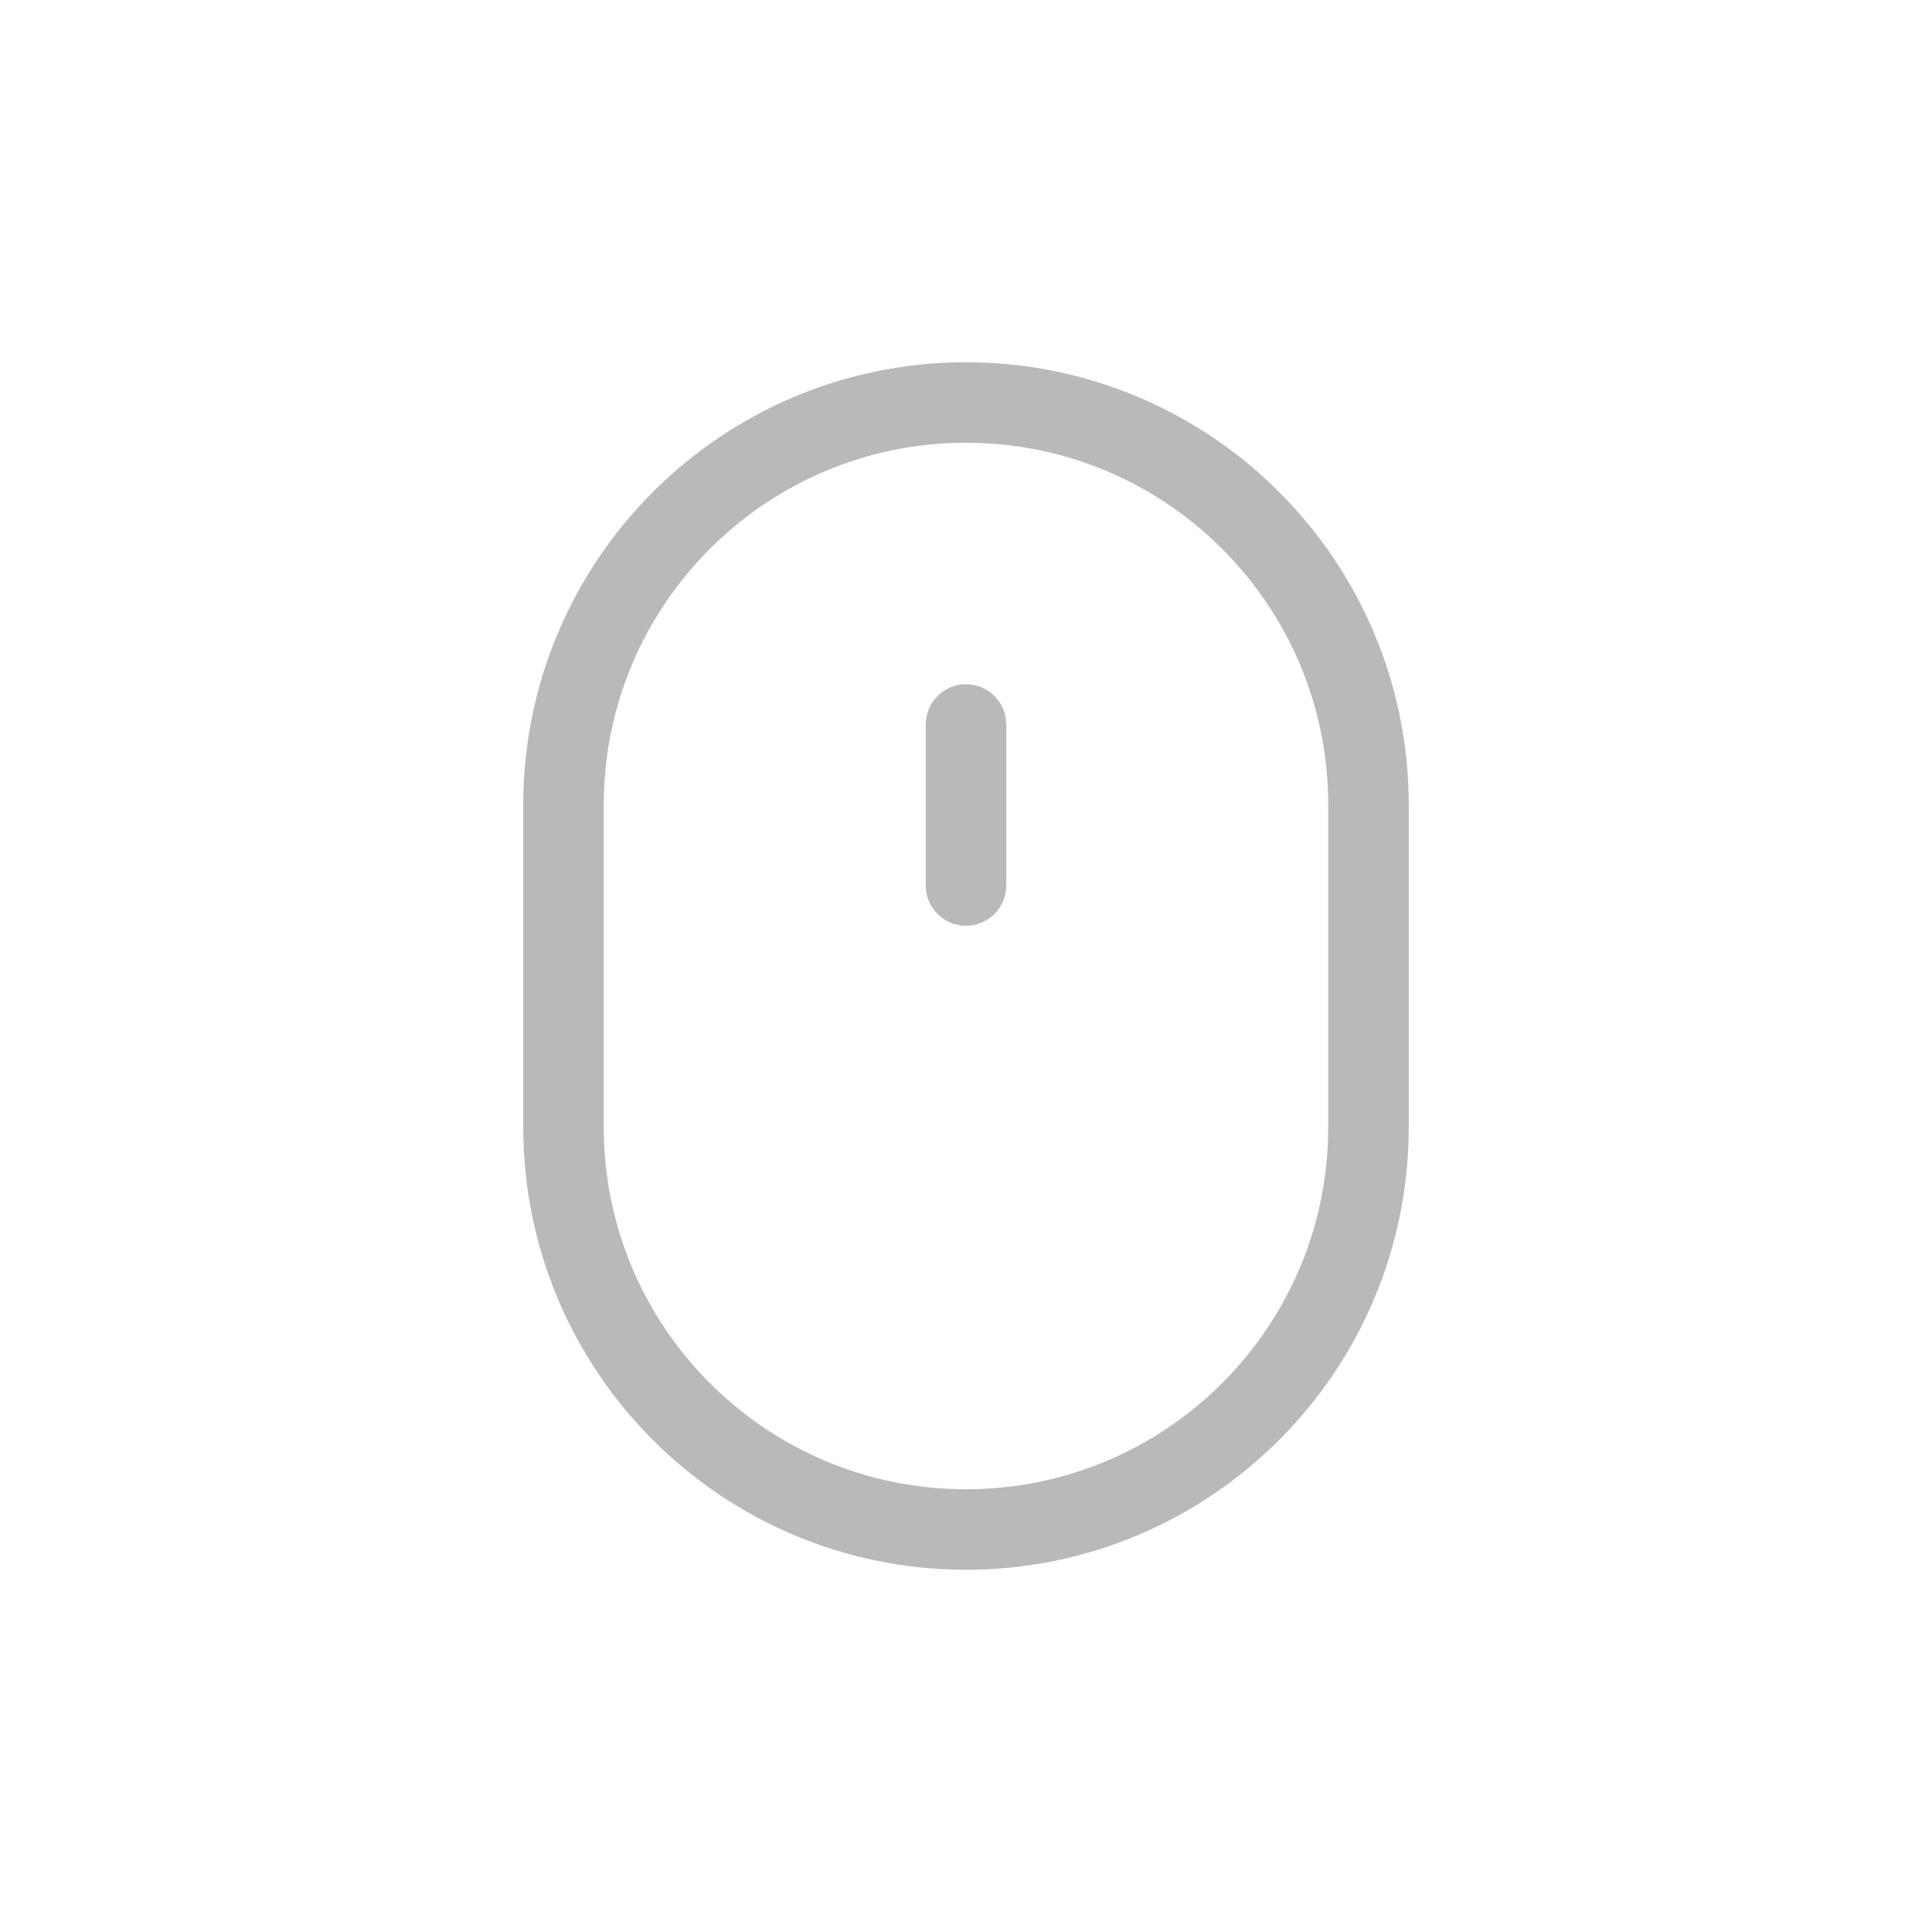 <svg width="24" height="24" viewBox="0 0 24 24" fill="none" xmlns="http://www.w3.org/2000/svg">
<path fill-rule="evenodd" clip-rule="evenodd" d="M7 10C7 7.239 9.239 5 12 5C14.761 5 17 7.239 17 10V14C17 16.761 14.761 19 12 19C9.239 19 7 16.761 7 14V10Z" stroke="#B9B9B9" stroke-linecap="round" stroke-linejoin="round"/>
<path d="M12 9V11" stroke="#B9B9B9" stroke-linecap="round"/>
</svg>
